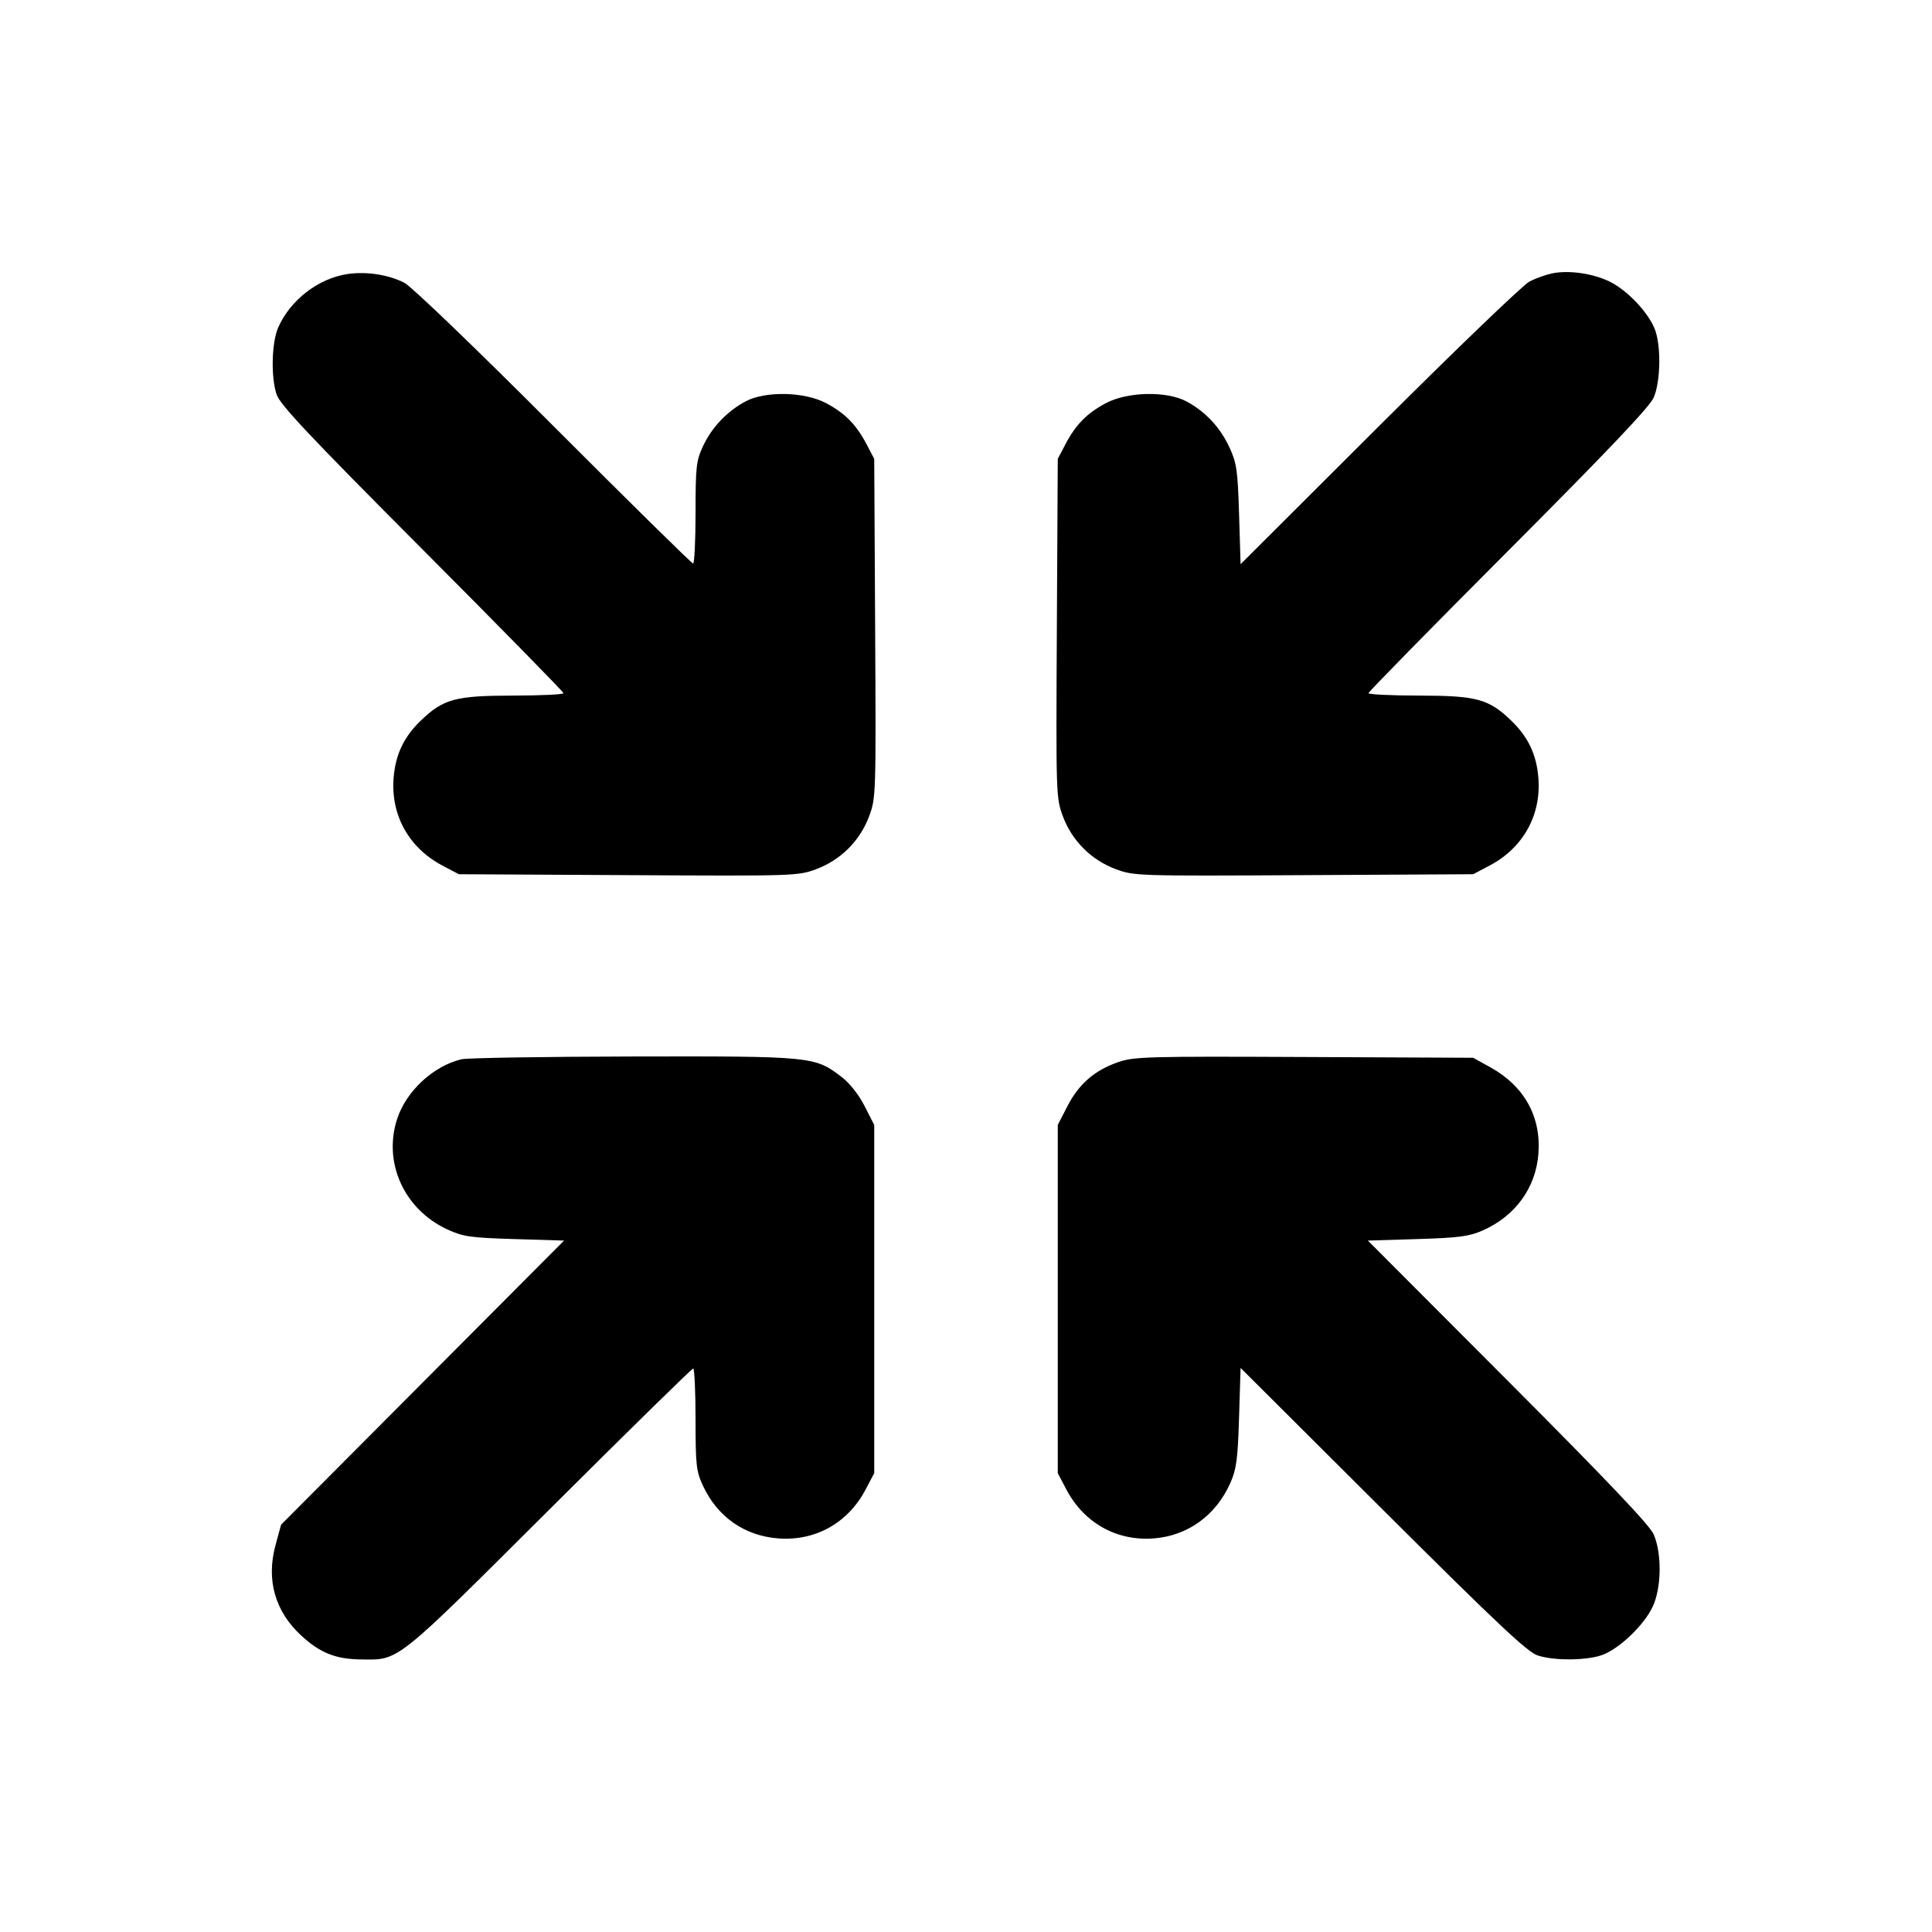 <svg fill="currentColor" viewBox="0 0 256 256" xmlns="http://www.w3.org/2000/svg"><path d="M46.046 36.312 C 42.182 36.885,38.458 39.761,36.861 43.404 C 35.989 45.393,35.880 49.966,36.651 52.267 C 37.108 53.632,40.967 57.731,55.945 72.757 C 66.242 83.089,74.667 91.681,74.667 91.851 C 74.667 92.021,71.643 92.164,67.947 92.169 C 60.323 92.180,58.738 92.612,55.751 95.490 C 53.506 97.653,52.405 99.976,52.156 103.076 C 51.761 107.999,54.178 112.347,58.608 114.684 L 60.800 115.840 83.253 115.961 C 105.377 116.080,105.741 116.068,108.173 115.159 C 111.407 113.949,113.949 111.407,115.159 108.173 C 116.068 105.741,116.080 105.377,115.961 83.253 L 115.840 60.800 114.833 58.880 C 113.457 56.255,111.961 54.739,109.440 53.408 C 106.569 51.894,101.395 51.791,98.773 53.196 C 96.342 54.500,94.320 56.626,93.166 59.093 C 92.253 61.045,92.168 61.800,92.164 67.947 C 92.162 71.643,92.015 74.667,91.838 74.667 C 91.661 74.667,83.357 66.494,73.385 56.505 C 63.122 46.224,54.538 37.970,53.605 37.485 C 51.519 36.399,48.558 35.939,46.046 36.312 M205.653 36.227 C 204.832 36.400,203.488 36.882,202.667 37.298 C 201.845 37.715,192.896 46.314,182.779 56.407 L 164.384 74.759 164.184 68.189 C 164.006 62.318,163.870 61.371,162.912 59.289 C 161.697 56.649,159.725 54.536,157.227 53.196 C 154.605 51.791,149.431 51.894,146.560 53.408 C 144.039 54.739,142.543 56.255,141.167 58.880 L 140.160 60.800 140.039 83.253 C 139.920 105.377,139.932 105.741,140.841 108.173 C 142.051 111.407,144.593 113.949,147.827 115.159 C 150.259 116.068,150.623 116.080,172.747 115.961 L 195.200 115.840 197.392 114.684 C 201.822 112.347,204.239 107.999,203.844 103.076 C 203.595 99.976,202.494 97.653,200.249 95.490 C 197.262 92.612,195.677 92.180,188.053 92.169 C 184.357 92.164,181.333 92.019,181.333 91.846 C 181.333 91.674,189.669 83.178,199.857 72.966 C 212.932 59.862,218.599 53.898,219.119 52.693 C 220.074 50.484,220.122 45.567,219.209 43.460 C 218.244 41.232,215.619 38.491,213.360 37.351 C 211.160 36.241,207.871 35.761,205.653 36.227 M61.155 140.356 C 57.442 141.240,53.859 144.544,52.643 148.205 C 50.713 154.016,53.537 160.265,59.289 162.912 C 61.370 163.870,62.319 164.006,68.180 164.184 L 74.742 164.383 55.994 183.205 L 37.246 202.027 36.504 204.755 C 35.255 209.342,36.443 213.521,39.902 216.709 C 42.399 219.011,44.452 219.837,47.787 219.883 C 52.948 219.953,52.191 220.554,72.757 200.055 C 83.089 189.758,91.681 181.333,91.851 181.333 C 92.021 181.333,92.162 184.357,92.164 188.053 C 92.168 194.200,92.253 194.955,93.166 196.907 C 95.080 200.997,98.636 203.487,103.076 203.844 C 107.999 204.239,112.347 201.822,114.684 197.392 L 115.840 195.200 115.840 172.130 L 115.840 149.060 114.556 146.548 C 113.759 144.990,112.577 143.508,111.443 142.643 C 107.958 139.984,107.522 139.942,83.869 139.990 C 72.120 140.014,61.898 140.179,61.155 140.356 M148.141 140.746 C 145.024 141.835,142.948 143.640,141.440 146.572 L 140.160 149.060 140.160 172.130 L 140.160 195.200 141.316 197.392 C 143.653 201.822,148.001 204.239,152.924 203.844 C 157.418 203.483,161.133 200.778,163.036 196.480 C 163.836 194.672,164.011 193.349,164.182 187.802 L 164.383 181.258 183.205 200.018 C 198.263 215.026,202.368 218.892,203.733 219.349 C 206.012 220.112,210.611 220.032,212.561 219.194 C 214.814 218.227,217.825 215.298,218.951 212.979 C 220.159 210.491,220.239 205.897,219.119 203.307 C 218.599 202.102,212.922 196.128,199.816 182.992 L 181.250 164.383 187.798 164.182 C 193.349 164.011,194.672 163.836,196.480 163.036 C 200.778 161.133,203.483 157.418,203.844 152.924 C 204.240 147.993,201.987 143.919,197.486 141.426 L 195.200 140.160 172.800 140.058 C 151.947 139.963,150.244 140.011,148.141 140.746 " stroke="none" fill-rule="evenodd"></path></svg>